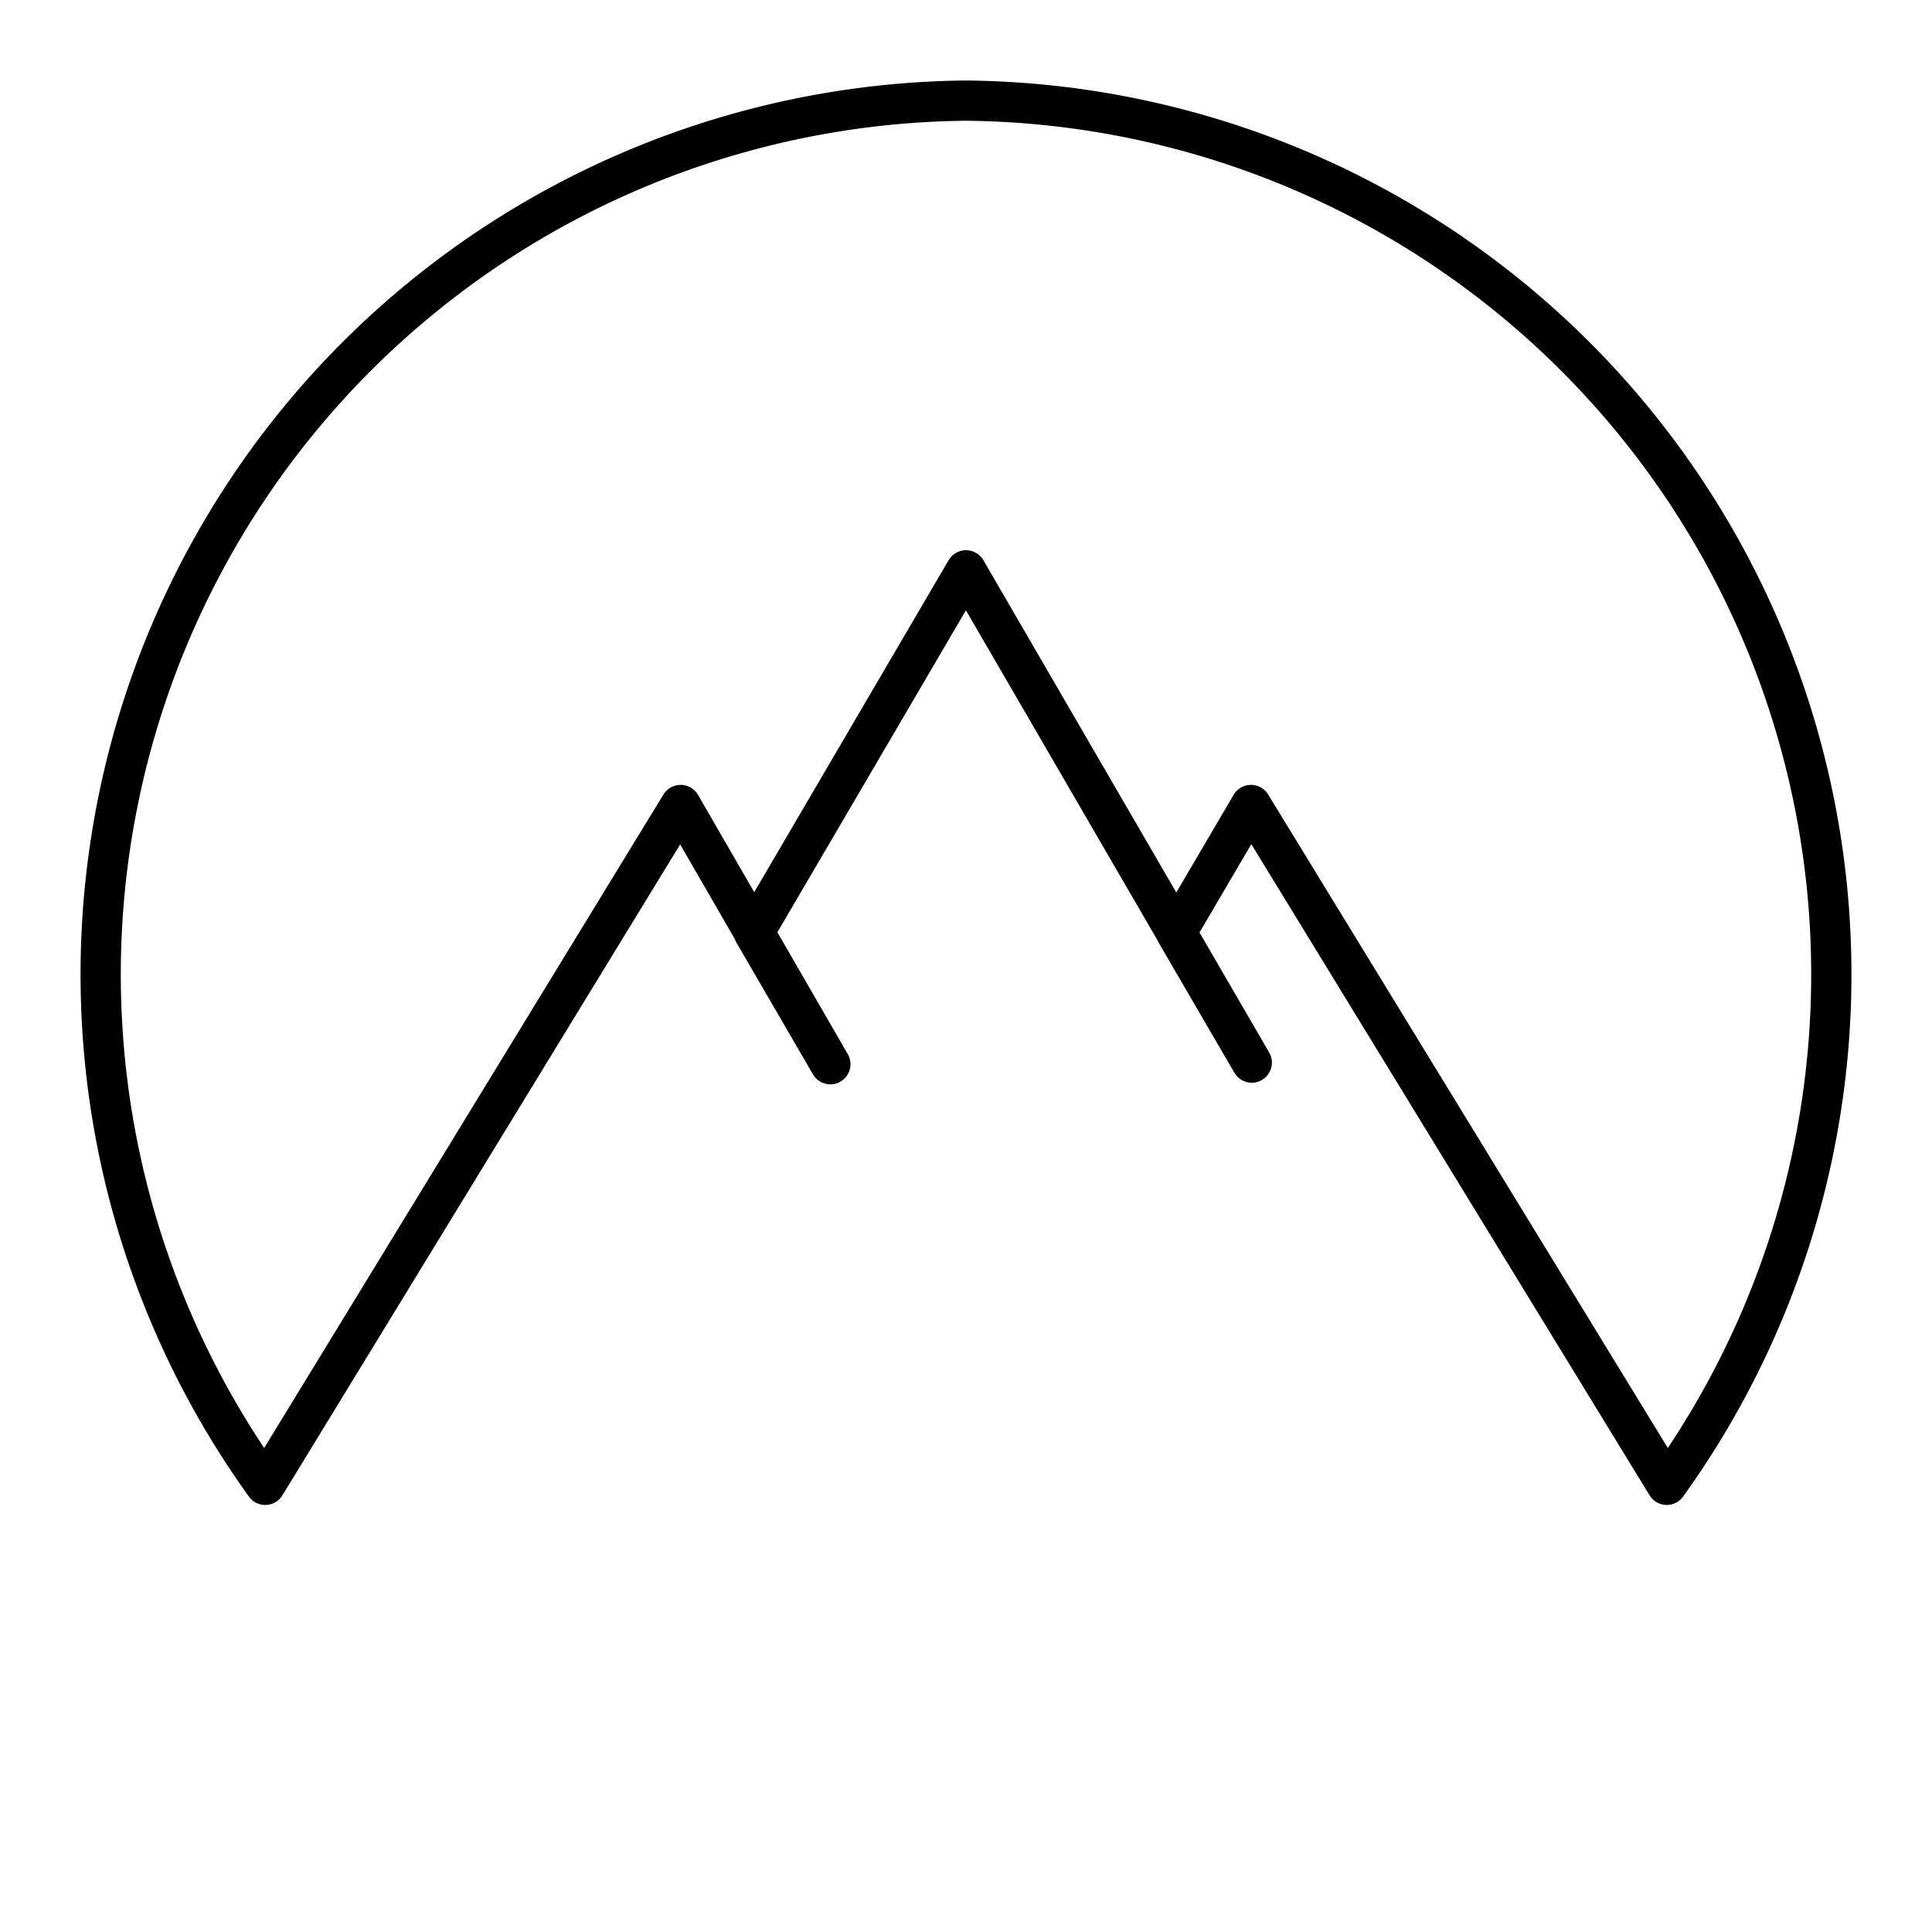 <svg xmlns="http://www.w3.org/2000/svg" width="1em" height="1em" viewBox="0 0 48 48"><path fill="none" stroke="currentColor" stroke-linecap="round" stroke-linejoin="round" d="M6.59 36.89A21.71 21.71 0 0 1 24 2.5a21.71 21.71 0 0 1 17.41 34.39L31.08 20l-1.86 3.17l1.88 3.23L24 14.17l-5.27 9l1.9 3.27L16.91 20Z"/></svg>